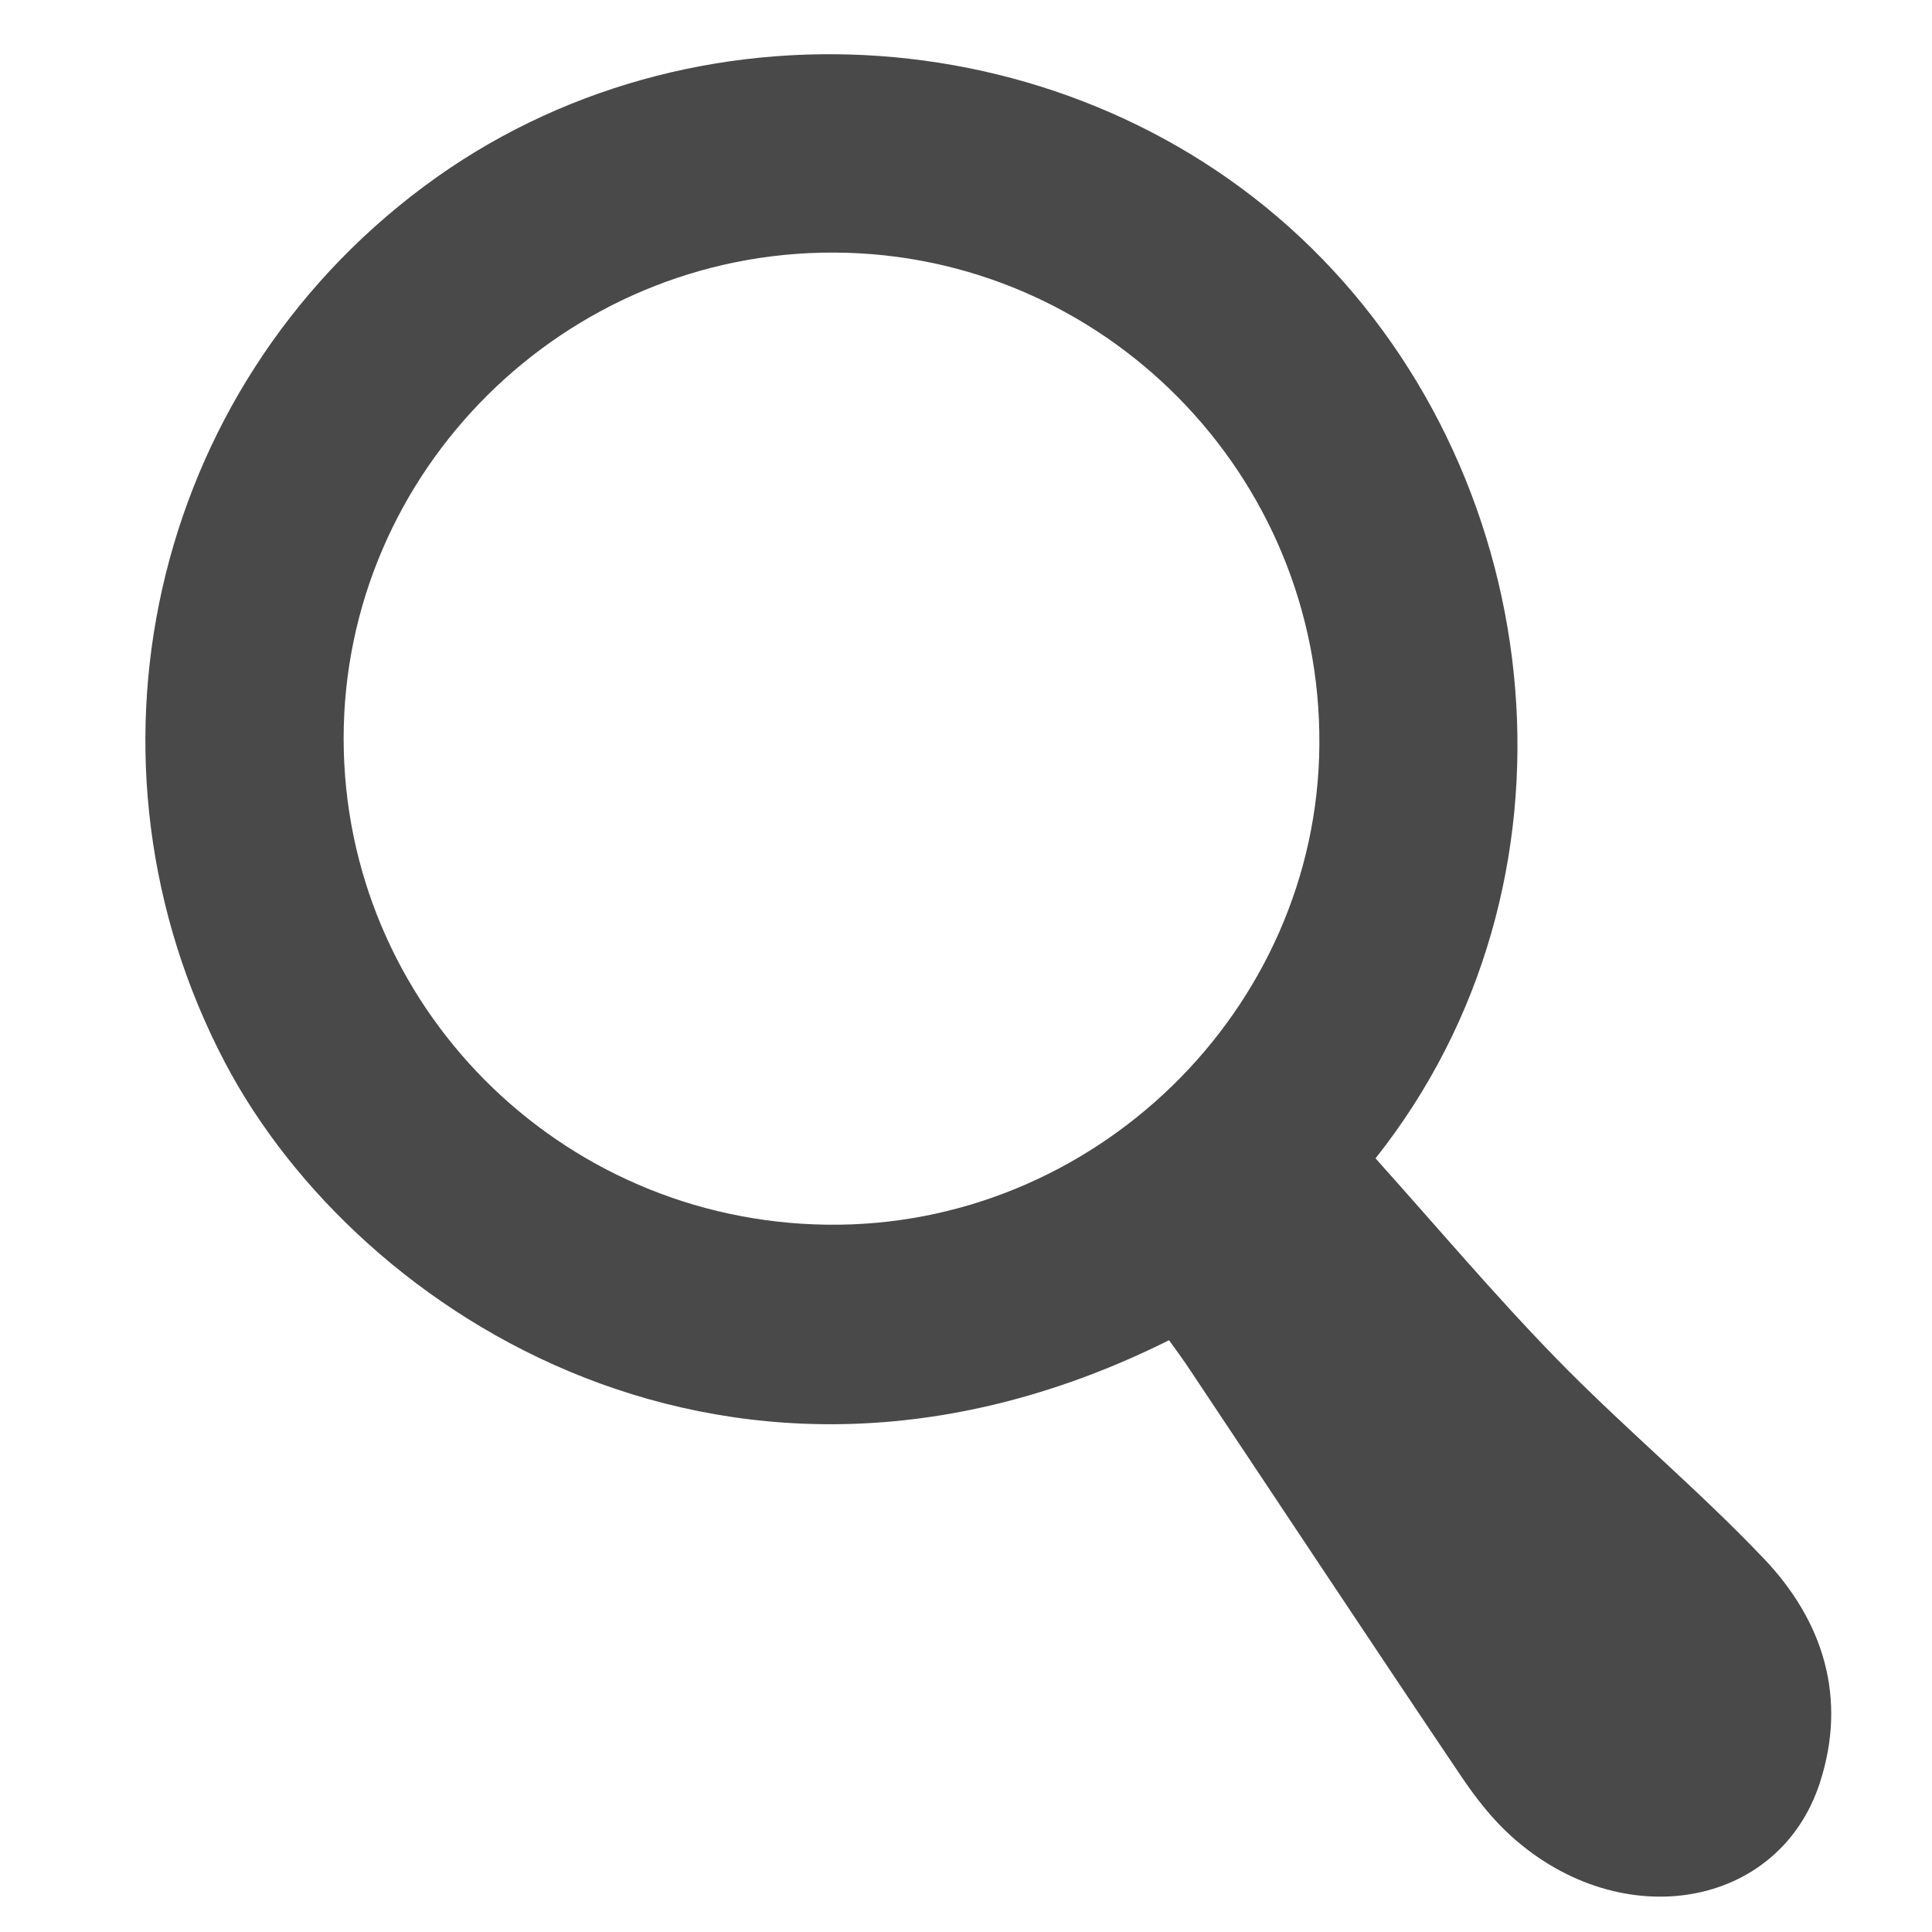 <?xml version="1.0" encoding="utf-8"?>
<!-- Generator: Adobe Illustrator 16.0.0, SVG Export Plug-In . SVG Version: 6.00 Build 0)  -->
<!DOCTYPE svg PUBLIC "-//W3C//DTD SVG 1.1//EN" "http://www.w3.org/Graphics/SVG/1.1/DTD/svg11.dtd">
<svg version="1.1" id="圖層_1" xmlns="http://www.w3.org/2000/svg" xmlns:xlink="http://www.w3.org/1999/xlink" x="0px" y="0px"
	 width="30px" height="30px" viewBox="0 0 30 30" enable-background="new 0 0 30 30" xml:space="preserve">
<g>
	<path fill-rule="evenodd" clip-rule="evenodd" fill="#494949" d="M18.153,20.811c-6.724,3.353-12.586-0.364-14.66-4.313
		c-2.45-4.668-1.173-10.43,3.092-13.604c4.137-3.081,10.124-2.637,13.78,0.958c3.719,3.654,4.382,9.865,0.994,14.135
		c0.949,1.058,1.851,2.127,2.825,3.126c1.038,1.063,2.185,2.016,3.208,3.092c0.92,0.967,1.295,2.16,0.867,3.477
		c-0.633,1.952-3.072,2.374-4.785,0.837c-0.302-0.271-0.561-0.604-0.789-0.943c-1.404-2.083-2.79-4.18-4.185-6.271
		C18.389,21.133,18.267,20.971,18.153,20.811z M12.958,3.922c-4.186-0.019-7.625,3.39-7.622,7.552
		c0.006,4.129,3.347,7.489,7.502,7.543c4.148,0.055,7.622-3.332,7.649-7.455C20.519,7.372,17.135,3.941,12.958,3.922z"/>
</g>
</svg>
